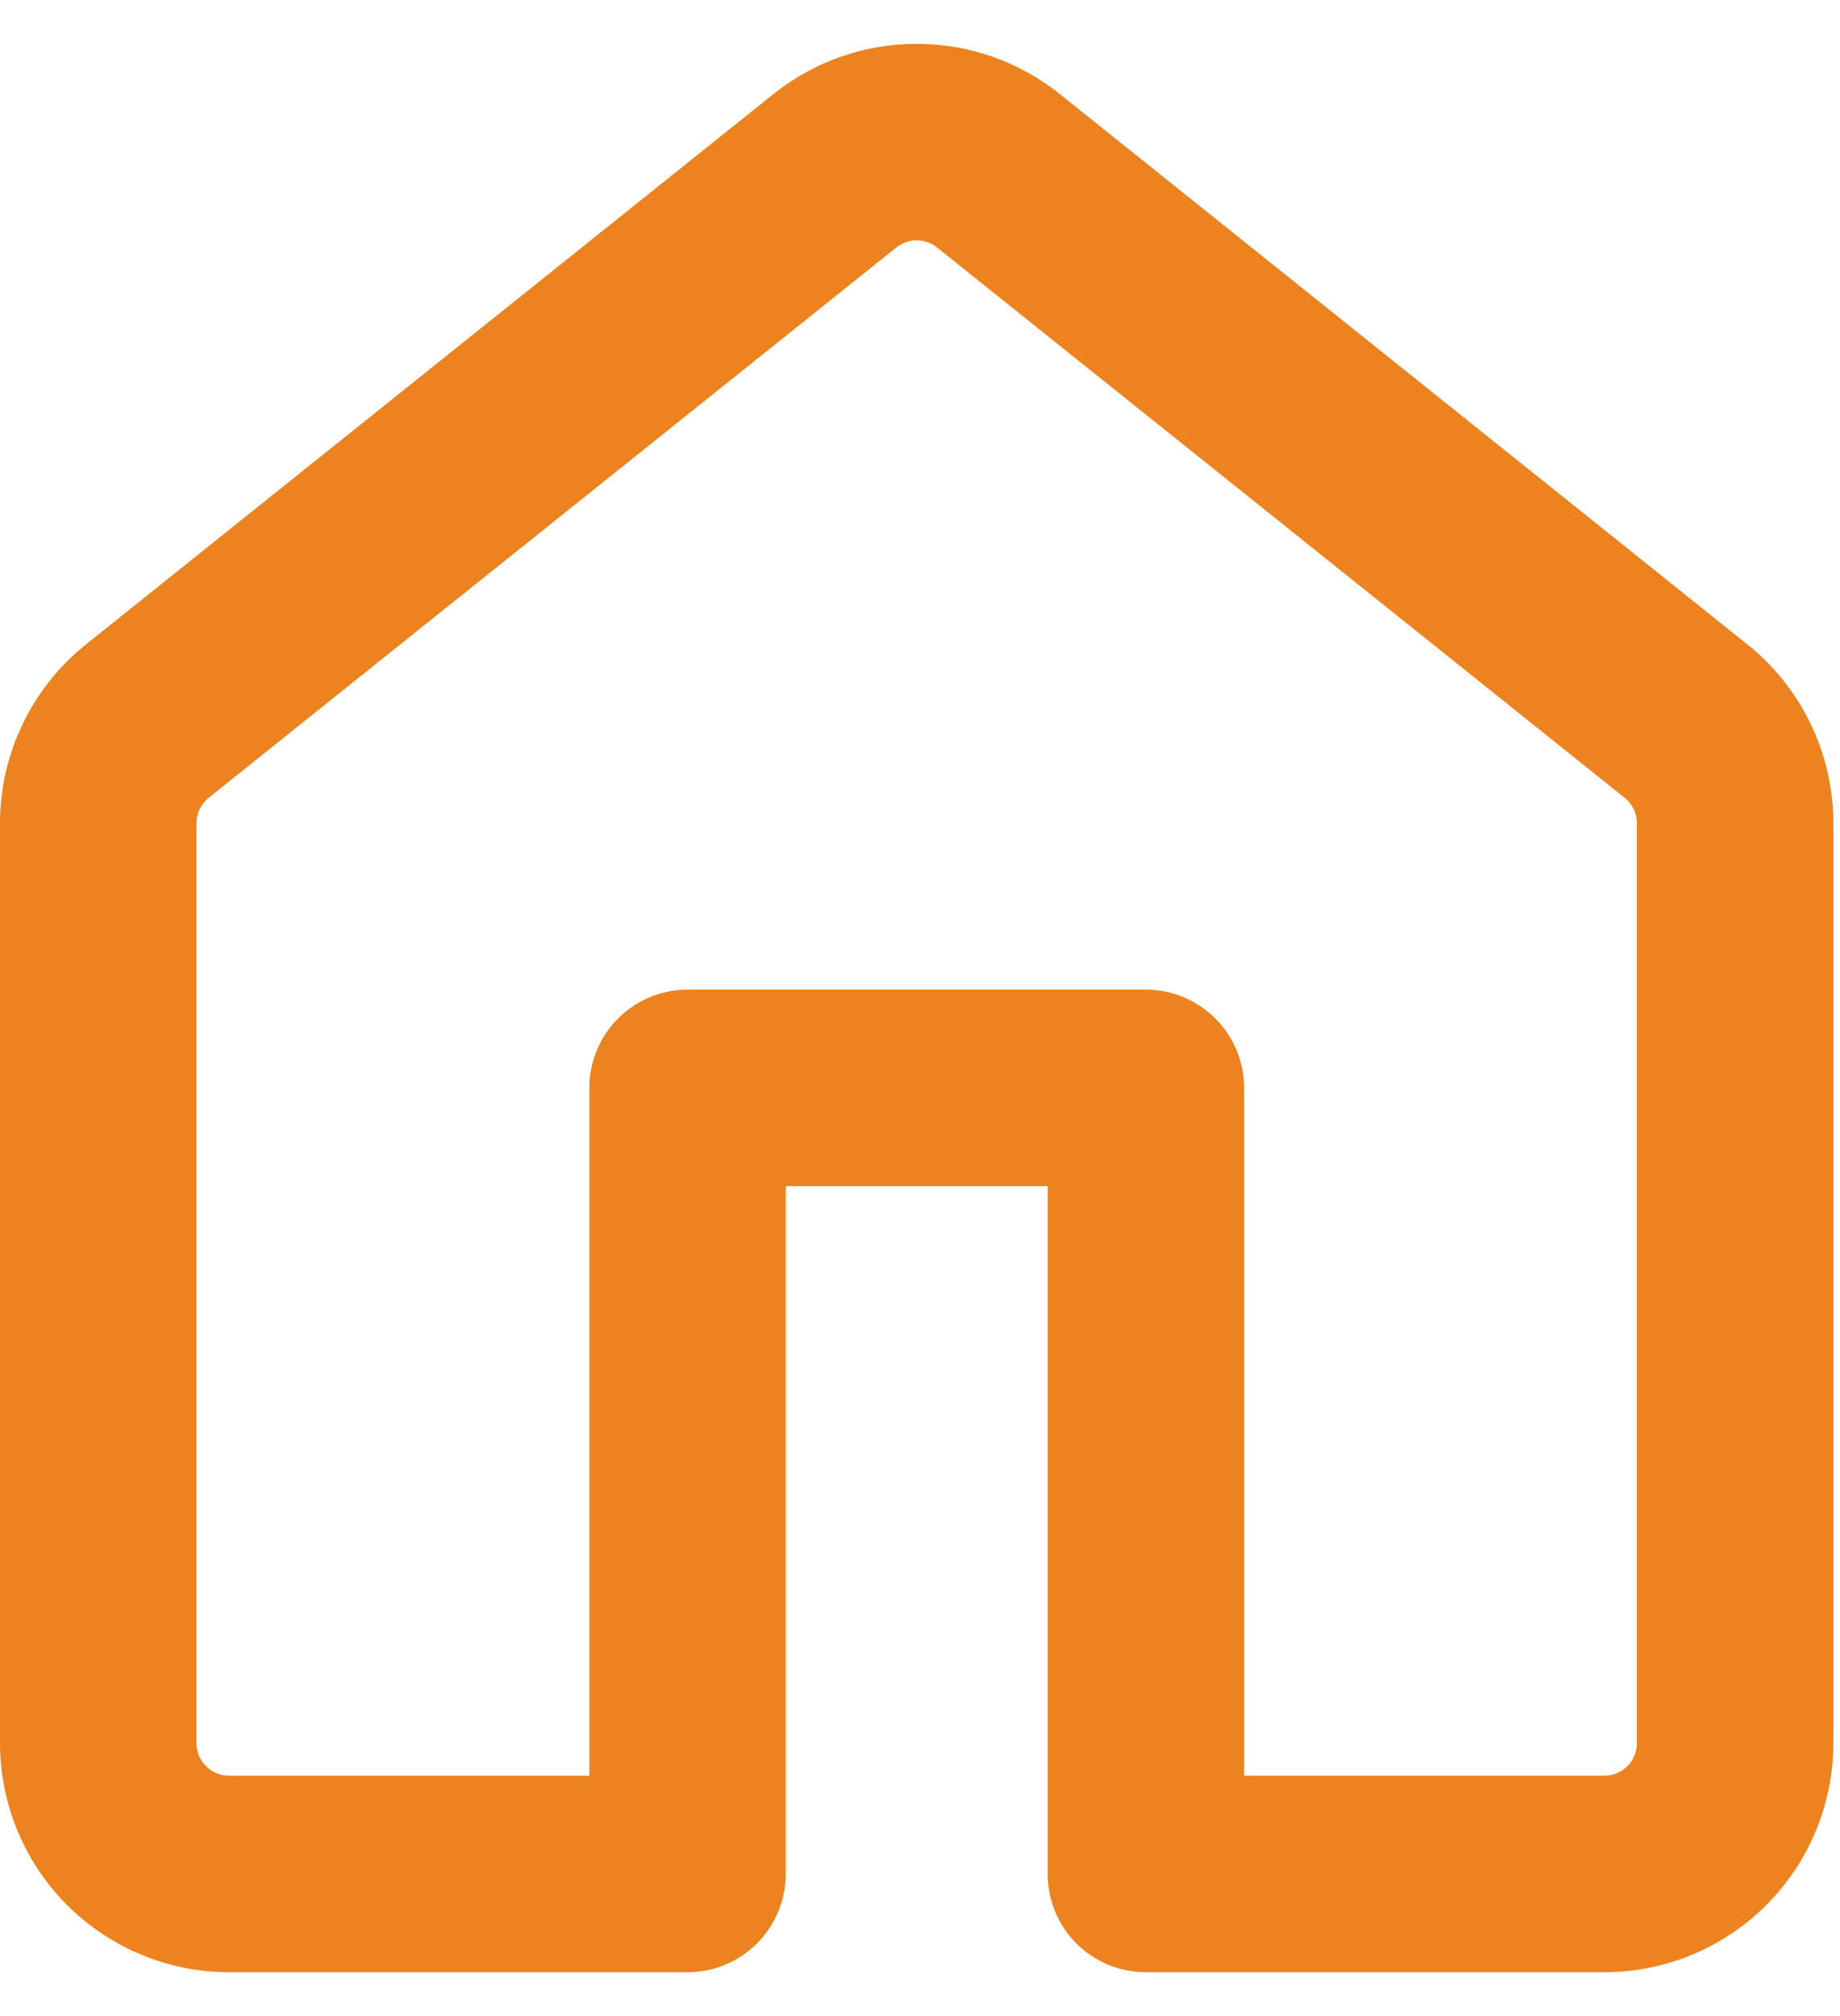 <svg width="21" height="23" viewBox="0 0 21 23" fill="none" xmlns="http://www.w3.org/2000/svg">
    <path d="M8.827 1.073C9.291 0.702 9.867 0.5 10.461 0.5C11.056 0.5 11.632 0.702 12.096 1.073L19.942 7.351C20.563 7.847 20.924 8.599 20.924 9.394V19.884C20.924 20.578 20.649 21.243 20.158 21.734C19.668 22.224 19.003 22.5 18.309 22.5H13.078C12.78 22.5 12.495 22.382 12.285 22.172C12.075 21.962 11.957 21.676 11.957 21.379V13.532H8.968V21.379C8.968 21.676 8.849 21.962 8.639 22.172C8.429 22.382 8.144 22.5 7.847 22.5H2.616C1.922 22.5 1.257 22.224 0.766 21.734C0.276 21.243 0 20.578 0 19.884V9.392C0 8.599 0.362 7.847 0.982 7.351L8.827 1.073ZM10.695 2.824C10.629 2.771 10.547 2.742 10.462 2.742C10.377 2.742 10.295 2.771 10.229 2.824L2.382 9.101C2.338 9.136 2.303 9.181 2.279 9.231C2.254 9.282 2.242 9.338 2.242 9.394V19.884C2.242 20.091 2.409 20.258 2.616 20.258H6.726V12.412C6.726 12.114 6.844 11.829 7.054 11.619C7.264 11.409 7.549 11.29 7.847 11.29H13.078C13.375 11.29 13.66 11.409 13.87 11.619C14.081 11.829 14.199 12.114 14.199 12.412V20.258H18.309C18.408 20.258 18.503 20.219 18.573 20.149C18.643 20.079 18.682 19.984 18.682 19.884V9.392C18.682 9.336 18.67 9.281 18.645 9.231C18.621 9.18 18.586 9.136 18.542 9.101L10.695 2.824Z" fill="#EC831E"/>
</svg>